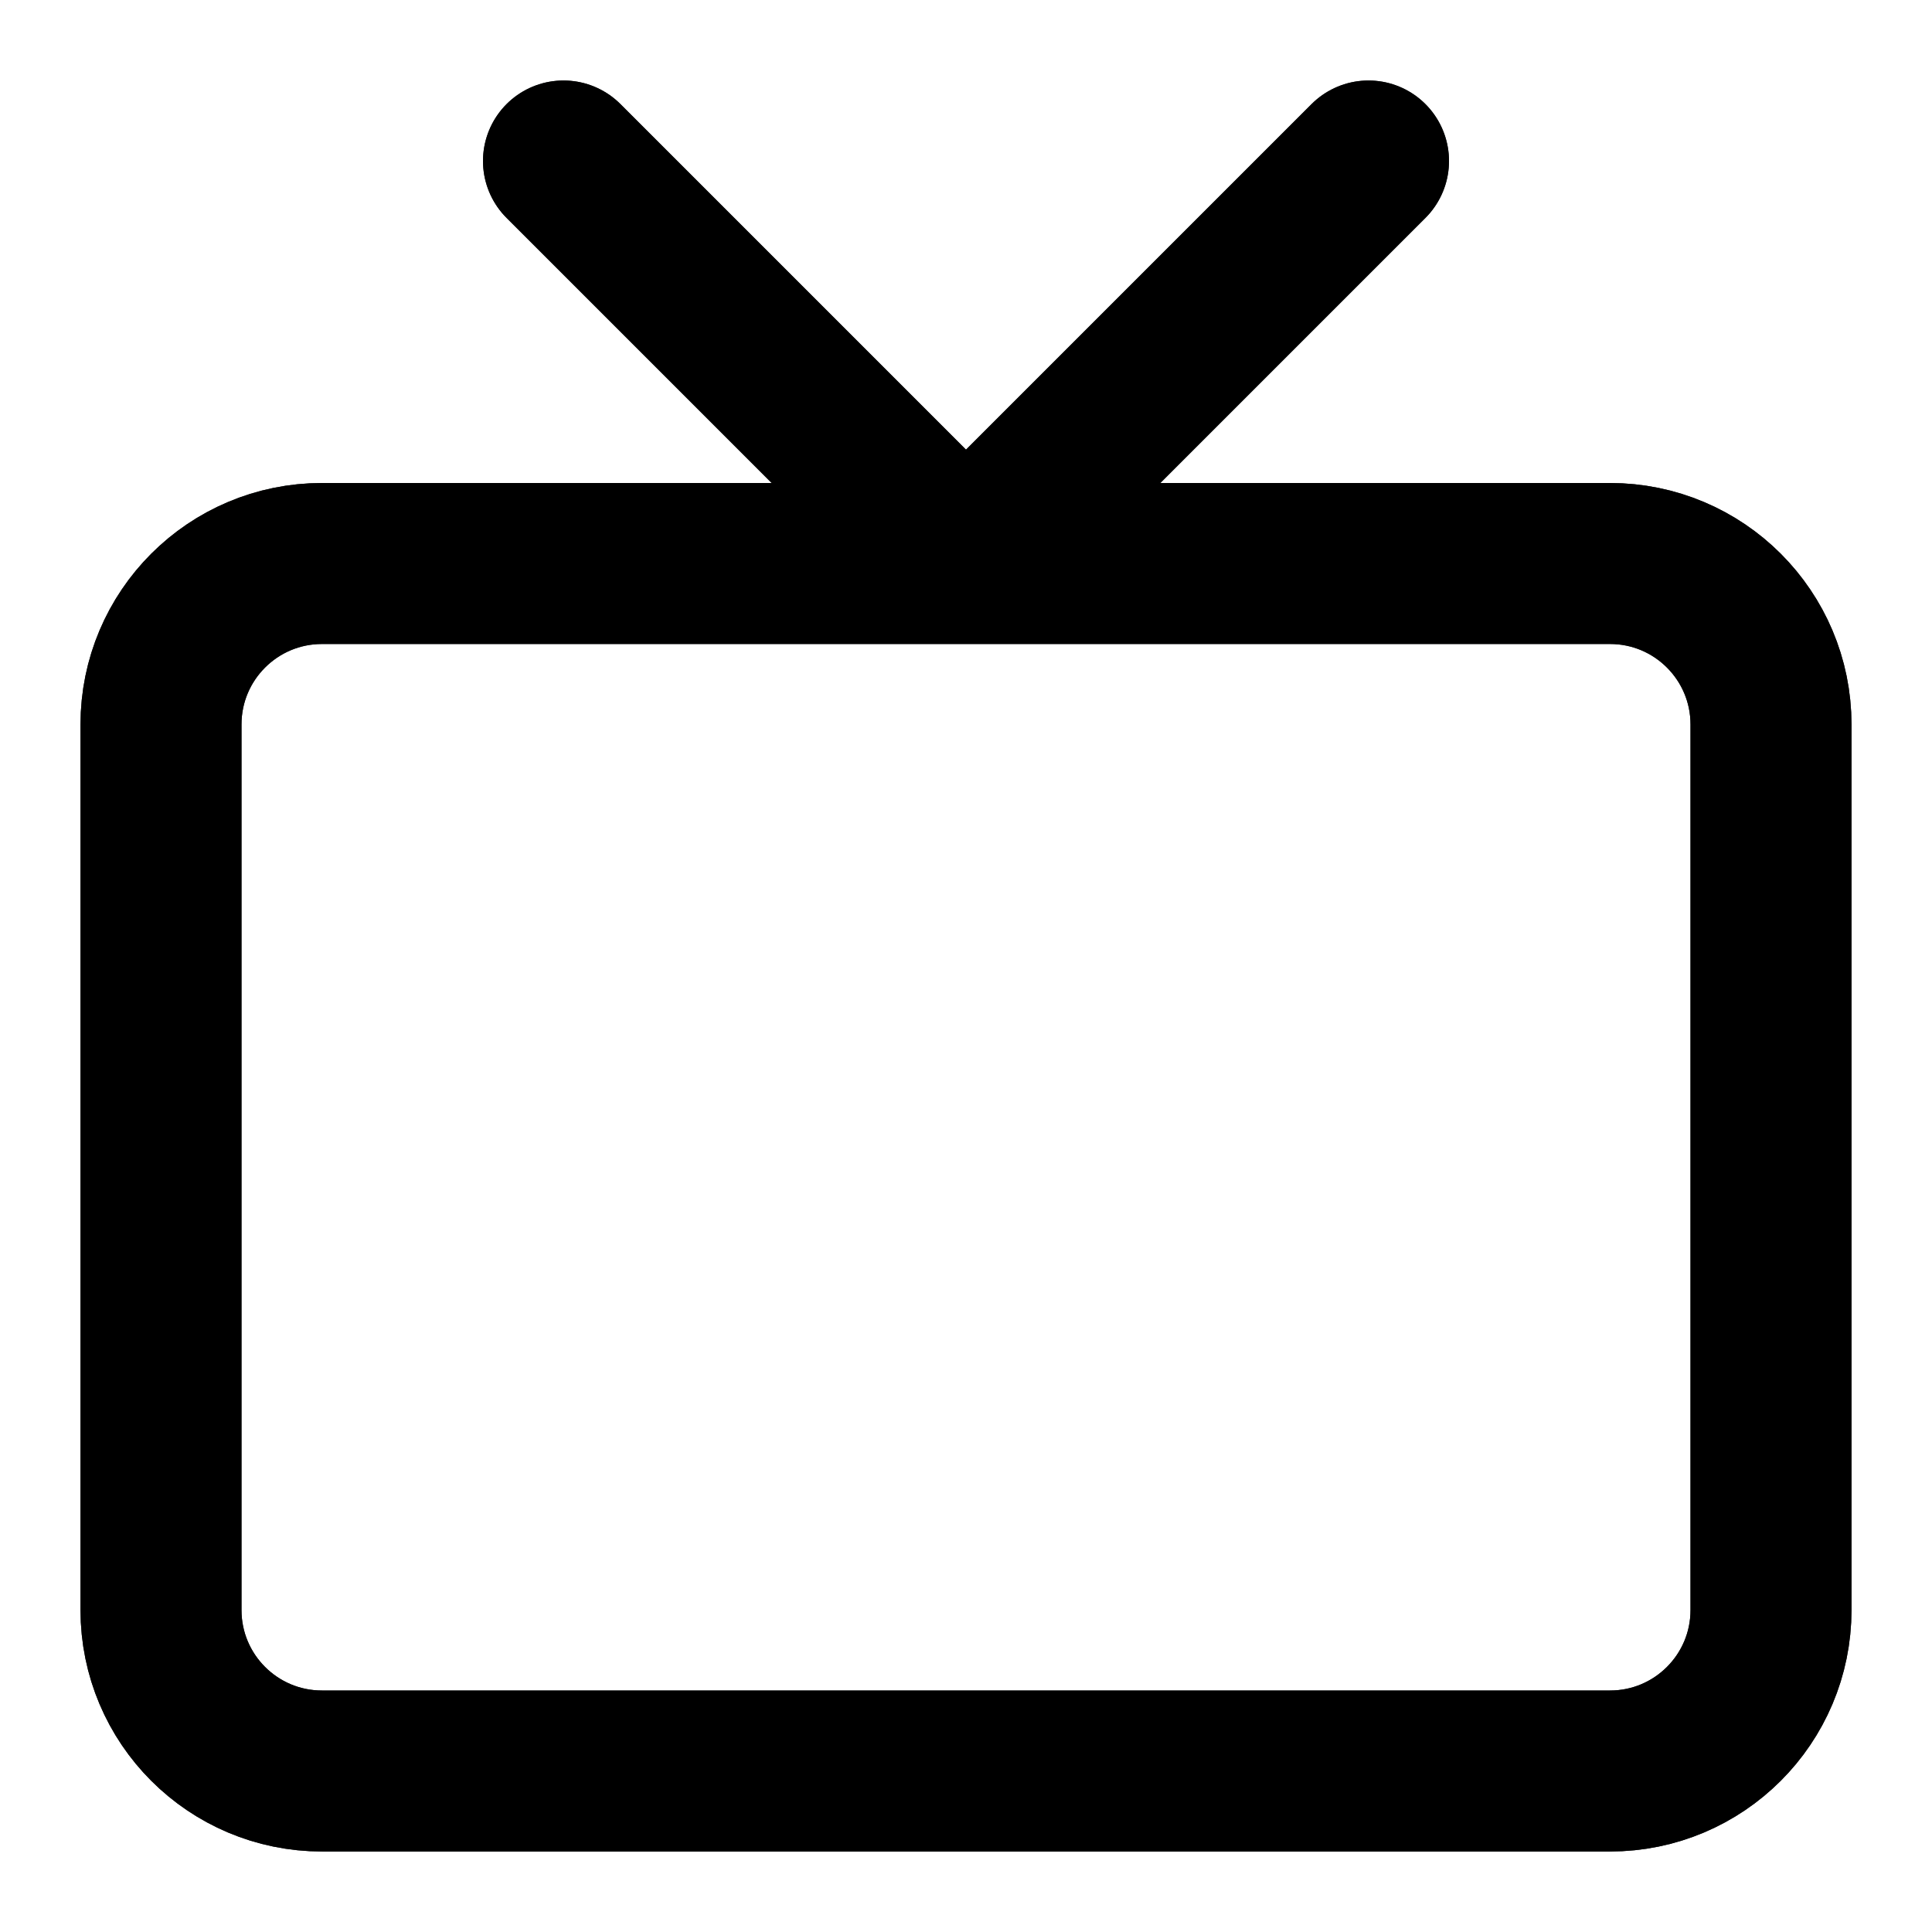 <svg width="24" height="24" viewBox="24 24 24 24" fill="none" stroke="#212527" xmlns="http://www.w3.org/2000/svg">
<path d="M41 26L36 31L31 26M28 31H44C45.105 31 46 31.895 46 33V44C46 45.105 45.105 46 44 46H28C26.895 46 26 45.105 26 44V33C26 31.895 26.895 31 28 31Z" stroke-width="2" stroke-linecap="round" stroke-linejoin="round"/>
<path d="M41 26L36 31L31 26M28 31H44C45.105 31 46 31.895 46 33V44C46 45.105 45.105 46 44 46H28C26.895 46 26 45.105 26 44V33C26 31.895 26.895 31 28 31Z" stroke="currentColor" stroke-width="2" stroke-linecap="round" stroke-linejoin="round"/>
</svg>
